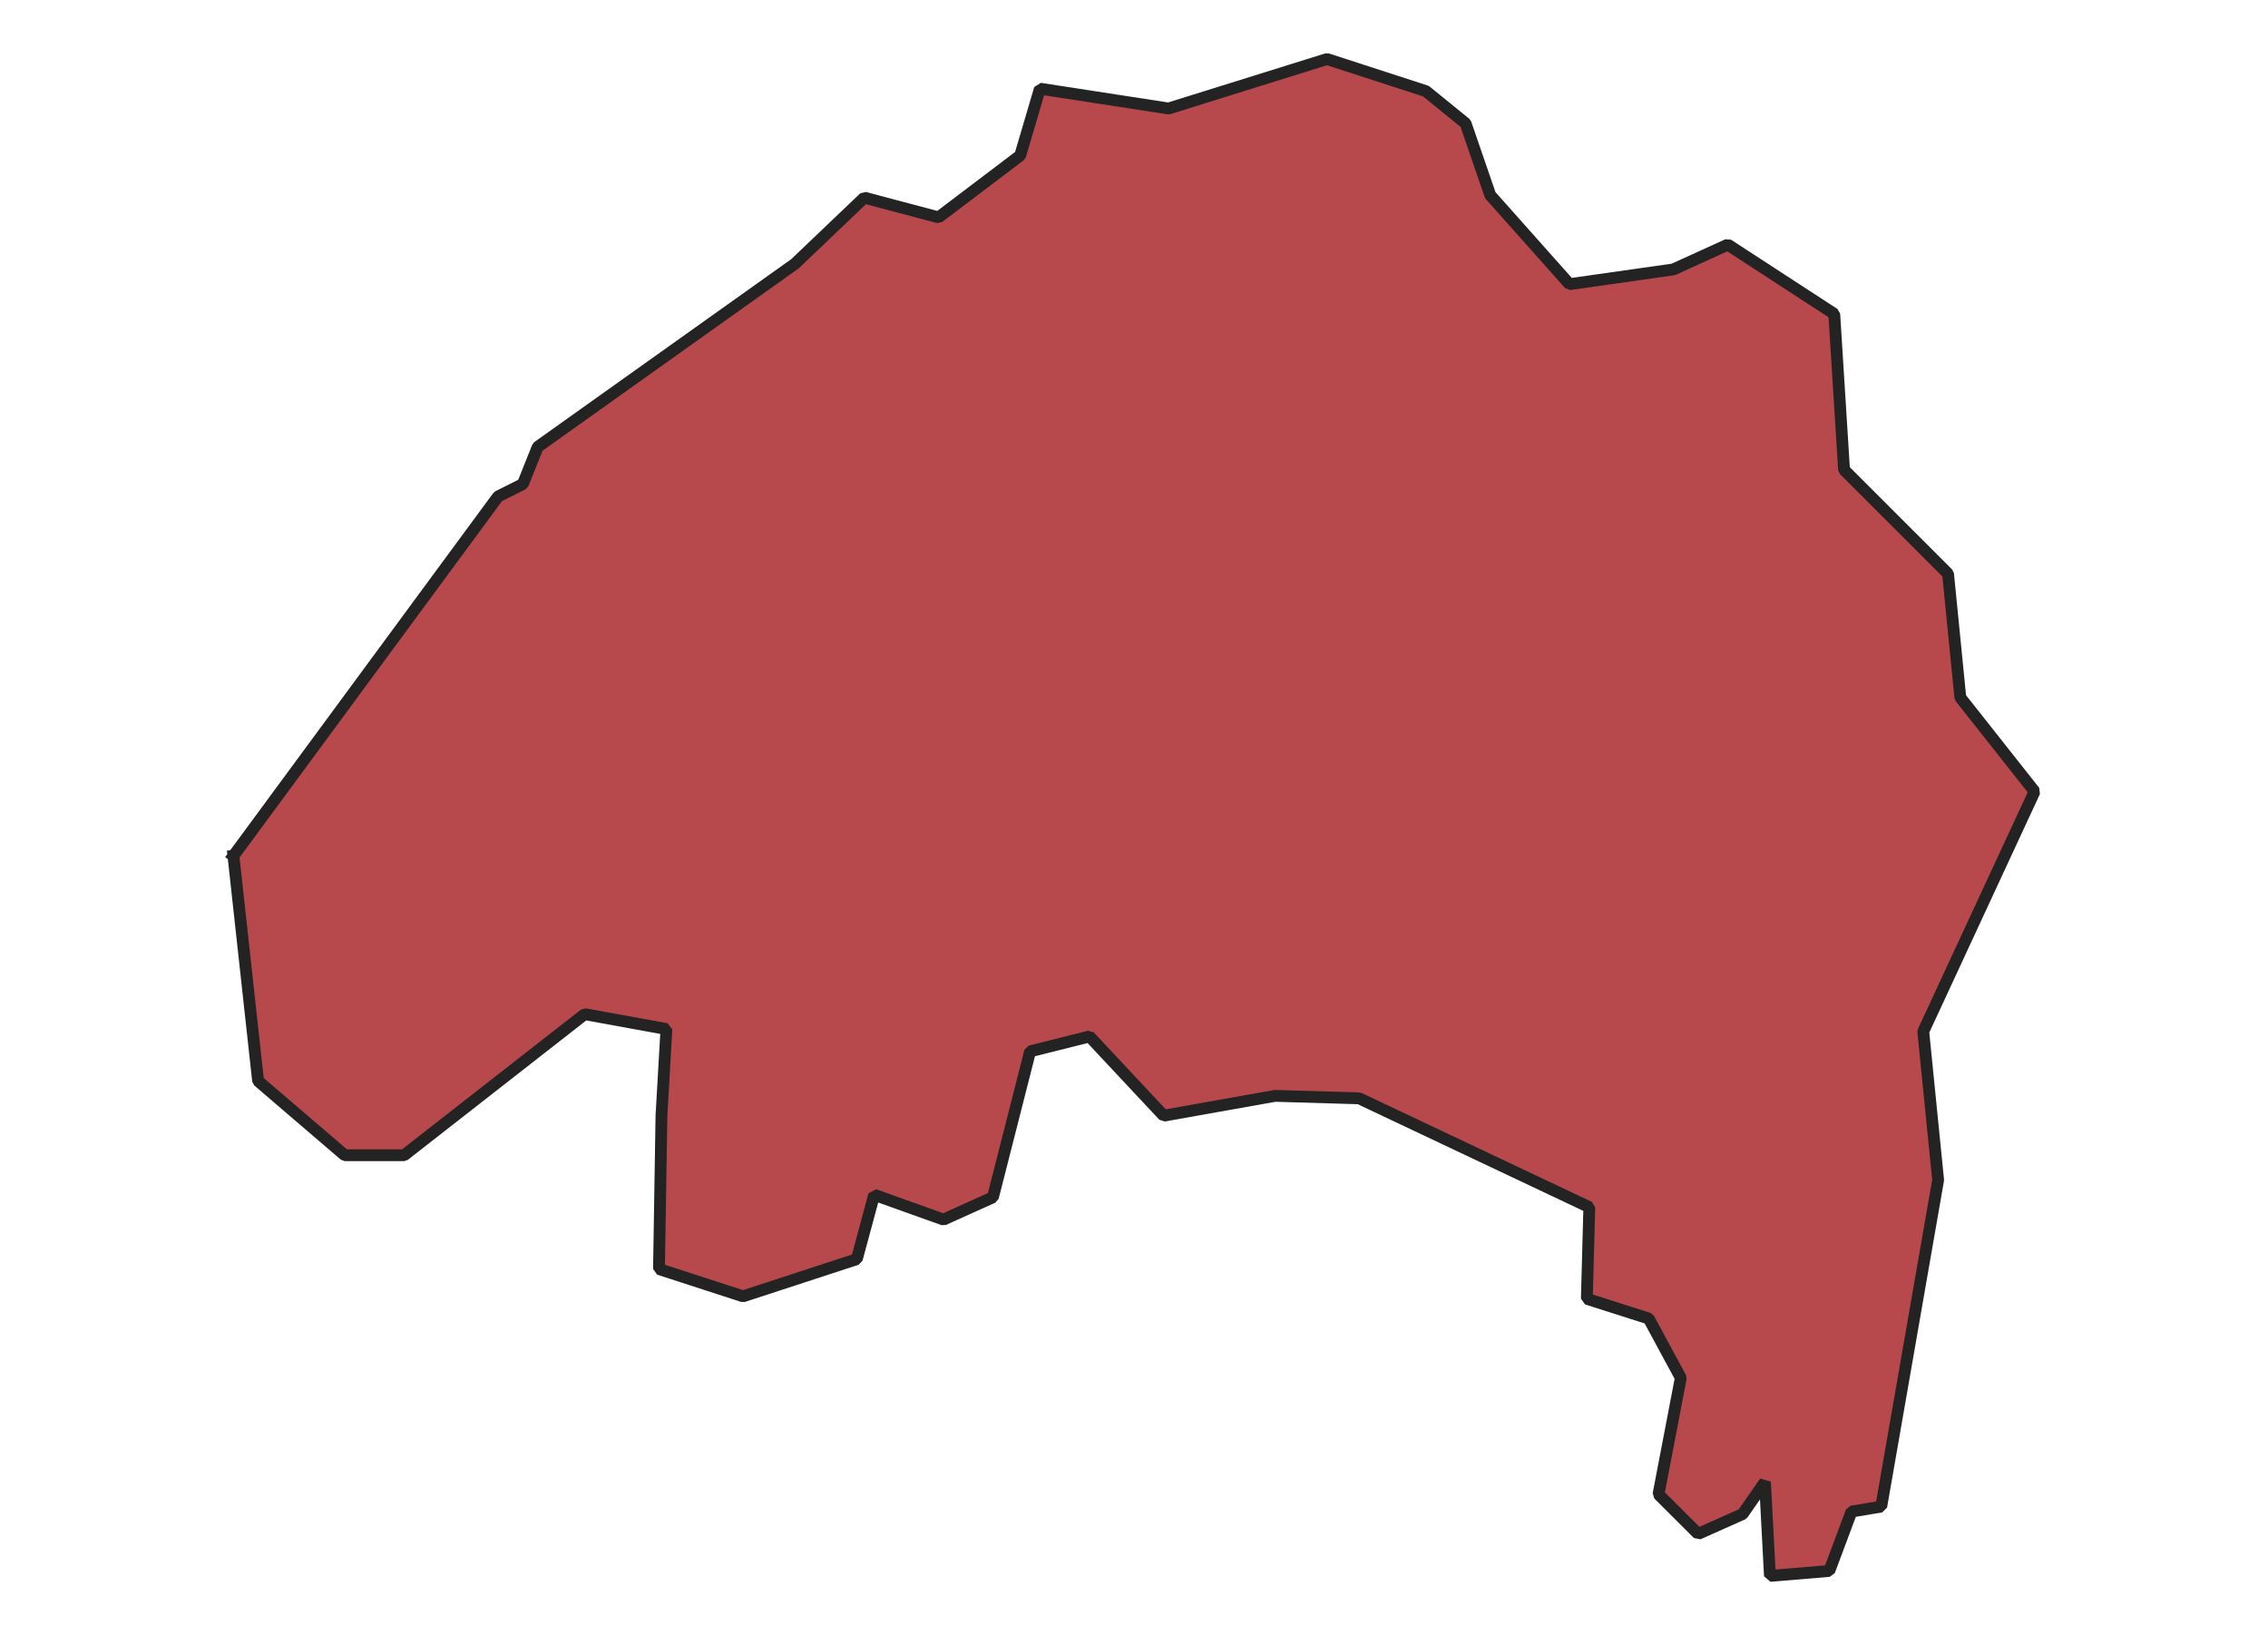 <svg xmlns="http://www.w3.org/2000/svg" version="1.2" baseProfile="tiny" xmlns:inkscape="http://www.inkscape.org/namespaces/inkscape" width="315.045mm" viewBox="1335.25 1318.61 162.58 138.48" height="227.076mm" xmlns:xlink="http://www.w3.org/1999/xlink" xmlns:cc="http://creativecommons.org/ns#">
<g stroke-linejoin="bevel" stroke="black" inkscape:label="Map 1: fid_40" fill-rule="evenodd" stroke-linecap="square" inkscape:groupmode="layer" stroke-width="1" fill="none" id="Map 1: fid_40">
  <g stroke-linejoin="bevel"  fill-opacity="1" stroke="#232323" font-style="normal" stroke-linecap="square" font-family="Noto Sans" font-size="41.667" font-weight="400" stroke-width="1" fill="#b7484b" stroke-opacity="1">
   <path d="M1340.25,1391.1 L1342.34,1410.17 L1349.68,1416.46 L1354.71,1416.46 L1370.01,1404.51 L1376.93,1405.77 L1376.51,1413.11 L1376.3,1426.1 L1383.42,1428.41 L1393.06,1425.26 L1394.53,1419.81 L1400.4,1421.91 L1404.59,1420.02 L1407.74,1407.66 L1412.77,1406.4 L1419.05,1413.11 L1428.49,1411.43 L1435.61,1411.64 L1455.11,1420.86 L1454.9,1428.62 L1460.14,1430.29 L1462.86,1435.32 L1460.97,1445.18 L1464.33,1448.53 L1468.1,1446.85 L1469.99,1444.13 L1470.41,1452.09 L1475.44,1451.67 L1477.32,1446.64 L1479.84,1446.22 L1484.66,1418.56 L1483.4,1405.98 L1492.83,1385.65 L1486.54,1377.69 L1485.5,1367.21 L1476.69,1358.4 L1475.86,1345.2 L1466.84,1339.33 L1462.23,1341.43 L1453.43,1342.68 L1446.72,1335.14 L1444.63,1329.06 L1441.27,1326.33 L1432.89,1323.61 L1419.47,1327.8 L1408.57,1326.12 L1406.9,1331.78 L1399.98,1337.02 L1393.69,1335.35 L1387.82,1340.95 L1366.03,1356.46 L1364.77,1359.61 L1362.67,1360.66 L1340.25,1391.1" fill-rule="evenodd" vector-effect="none"/>

</g>
</g>
</svg>